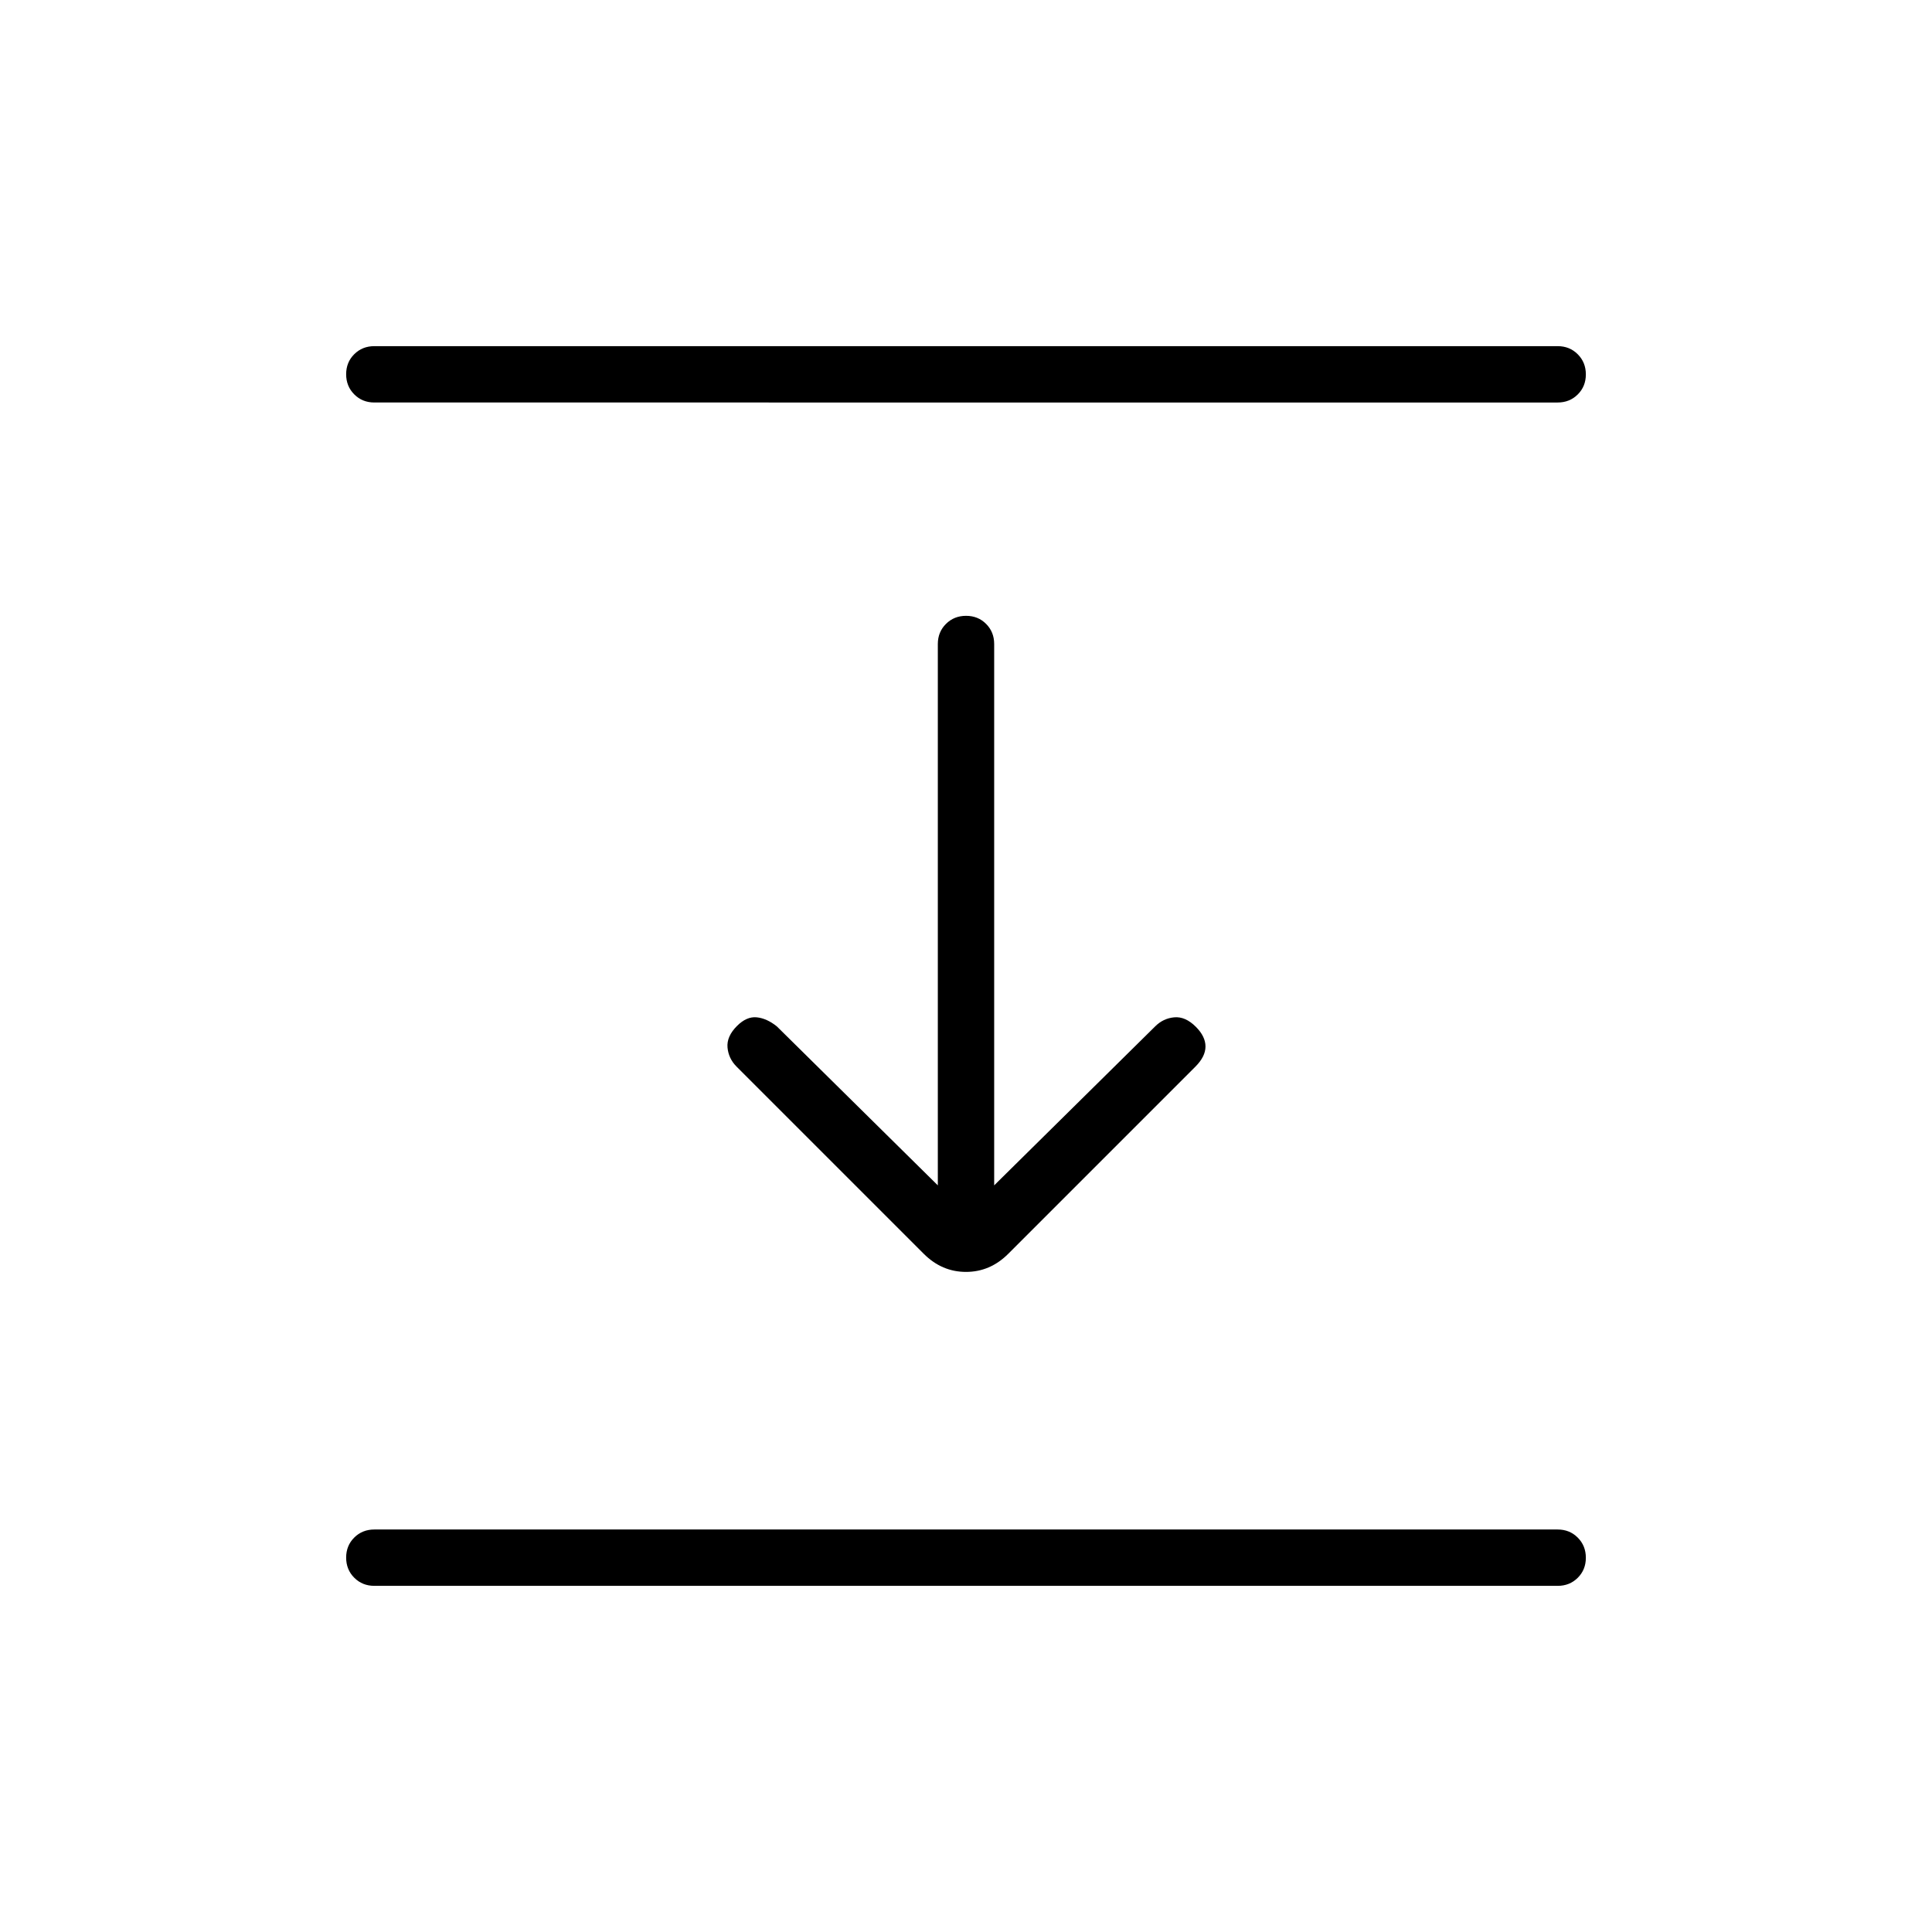 <svg xmlns="http://www.w3.org/2000/svg" height="24" viewBox="0 -960 960 960" width="24"><path d="M186-760q-5.95 0-9.975-4.035-4.025-4.035-4.025-10t4.025-9.965q4.025-4 9.975-4h588q5.95 0 9.975 4.035 4.025 4.035 4.025 10T783.975-764q-4.025 4-9.975 4H186Zm273 423-93-93q-4-4-4.5-9.5t4.717-10.717Q371-455 376-454.5q5 .5 10 4.5l80 79v-269q0-5.95 4.035-9.975 4.035-4.025 10-4.025t9.965 4.025q4 4.025 4 9.975v269l80-79q4-4 9.5-4.5t10.717 4.717Q599-445 599-440q0 5-5 10l-93 93q-9 9-21 9t-21-9ZM186-172q-5.95 0-9.975-4.035-4.025-4.035-4.025-10t4.025-9.965q4.025-4 9.975-4h588q5.95 0 9.975 4.035 4.025 4.035 4.025 10T783.975-176q-4.025 4-9.975 4H186Z"/></svg>